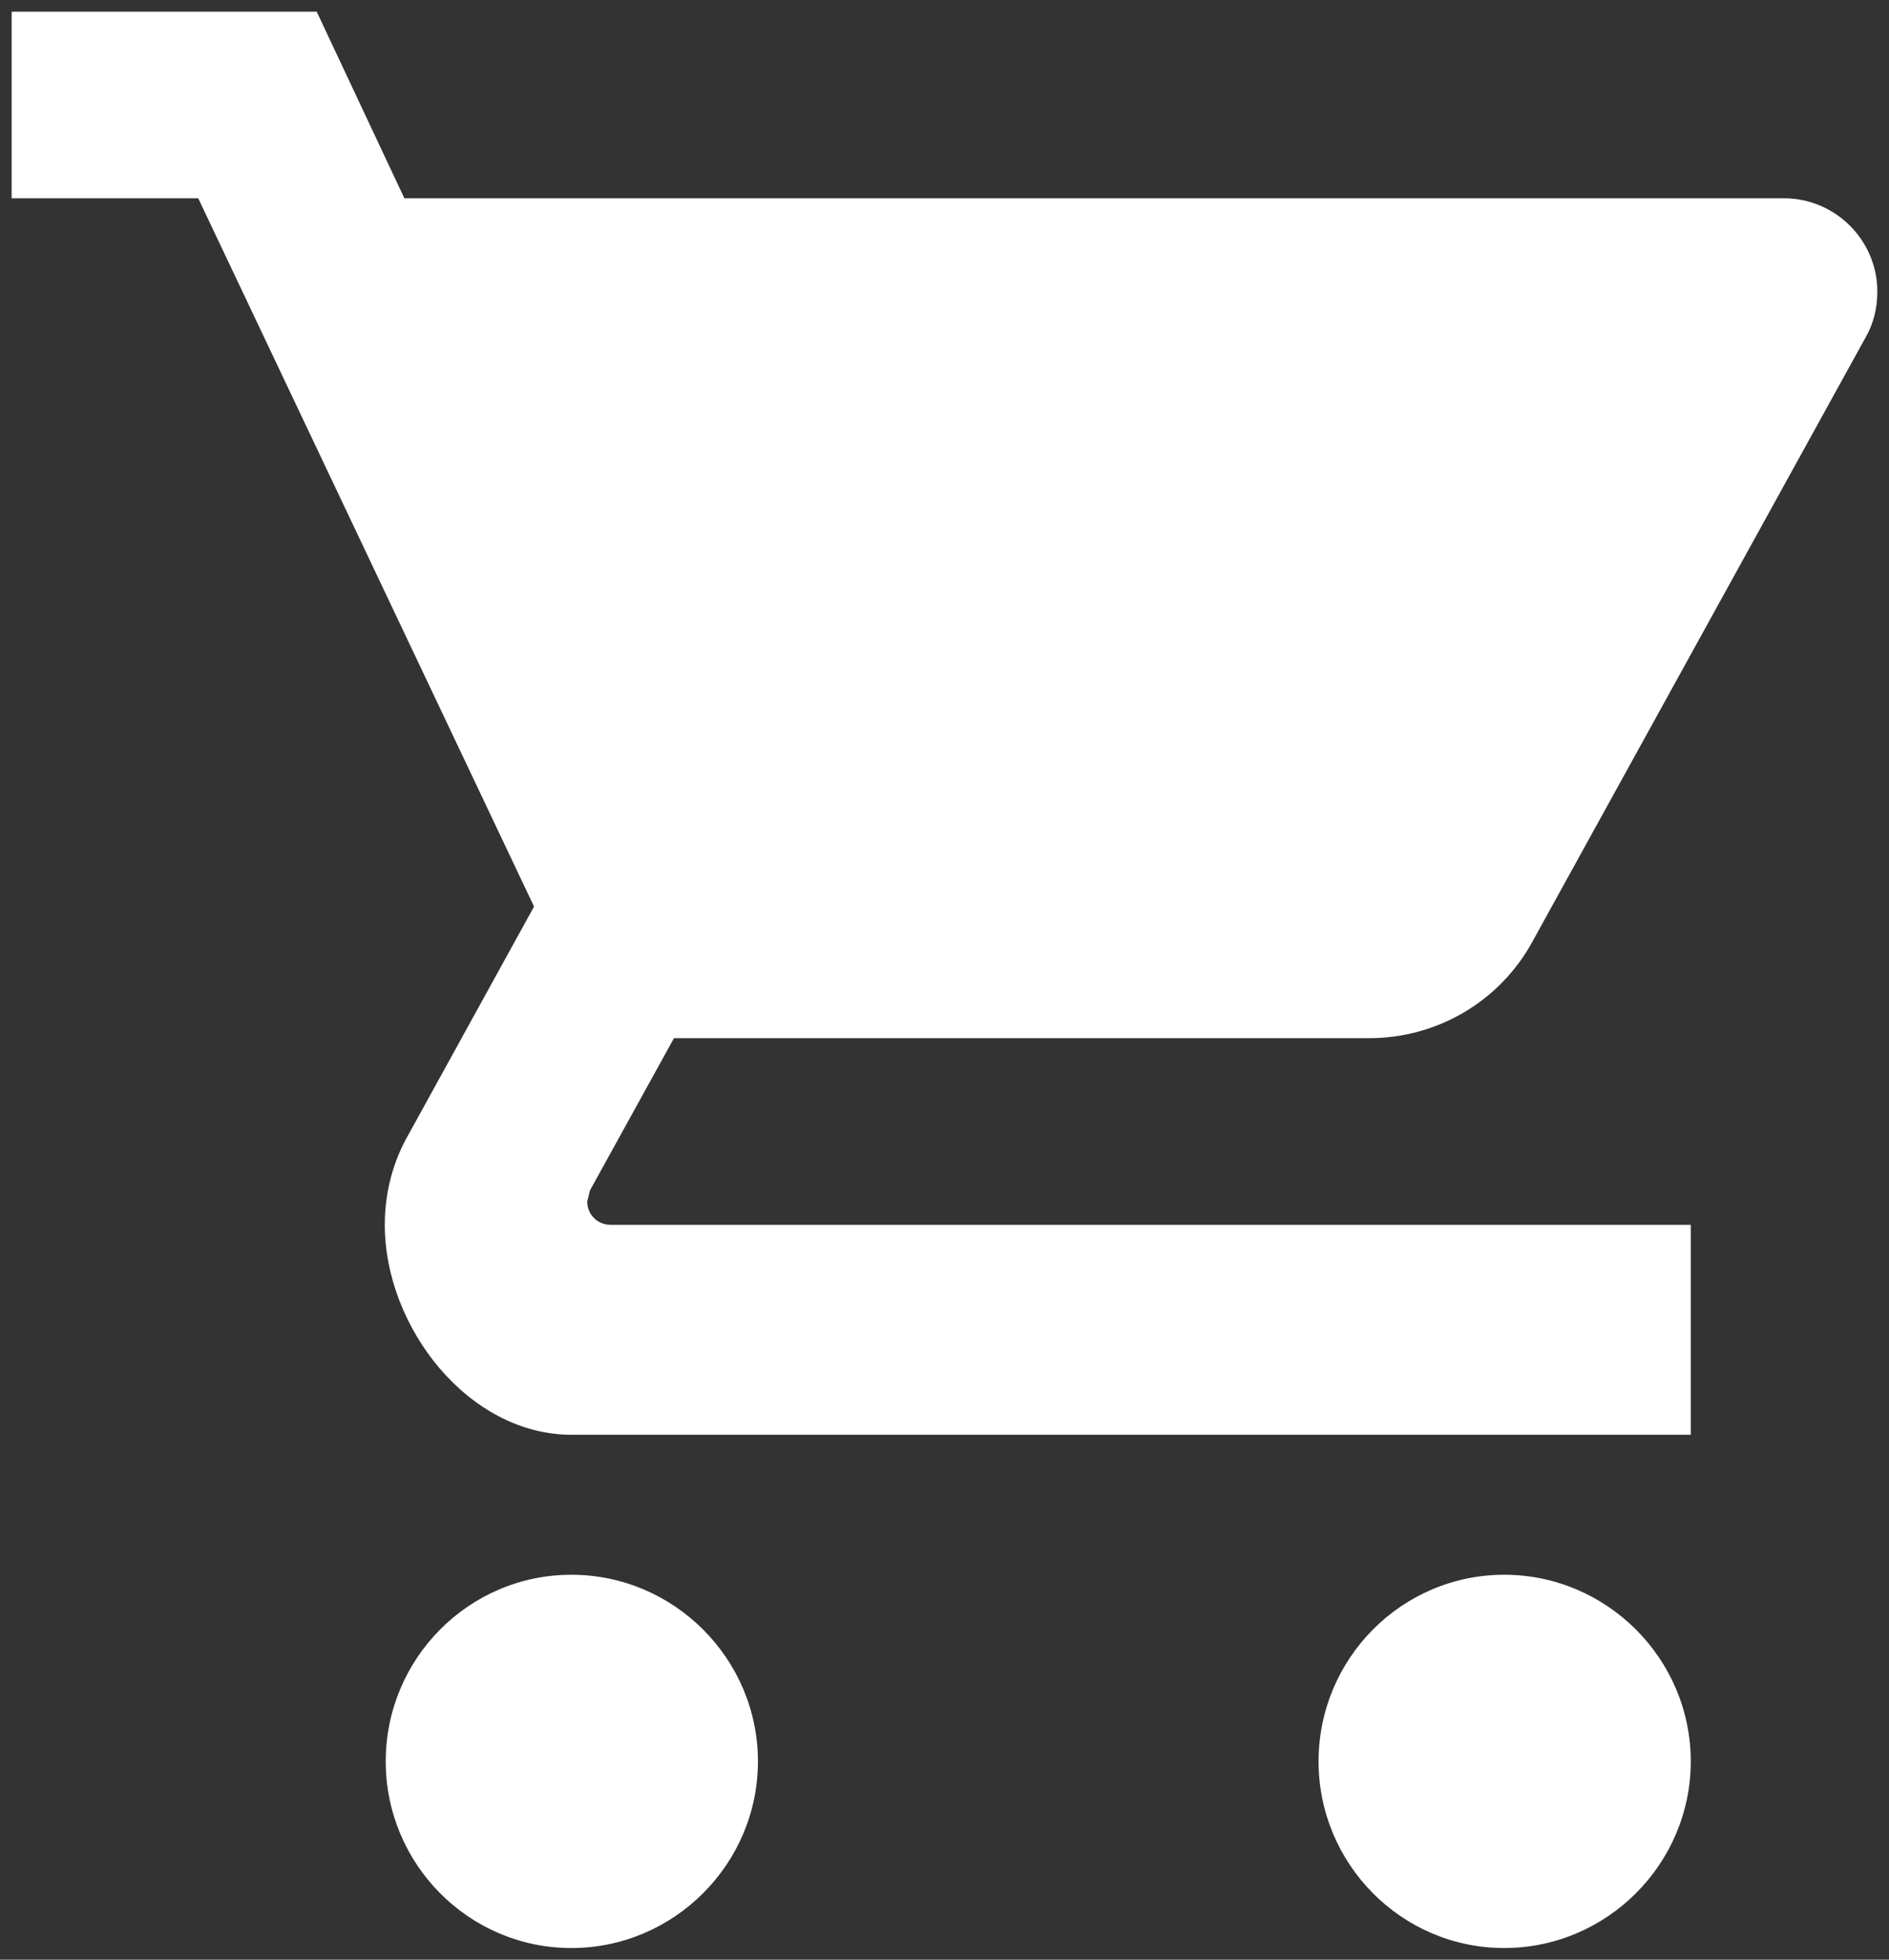 <svg width="81" height="84" viewBox="0 0 81 84" fill="none" xmlns="http://www.w3.org/2000/svg">
<rect x="0" y="0" width="81" height="84" fill="#333333" stroke="none"/>
<path d="M24.5 67.5C20.1 67.5 16.54 71.1 16.54 75.5C16.54 79.9 20.1 83.5 24.5 83.5C28.9 83.5 32.5 79.9 32.5 75.5C32.5 71.1 28.9 67.5 24.5 67.5ZM0.5 0.5V8.5H8.5L22.9 38.86L17.5 48.66C16.86 49.78 16.5 51.1 16.5 52.5C16.5 56.9 20.1 61.5 24.5 61.5H72.5V52.5H26.18C25.62 52.5 25.18 52.06 25.18 51.5L25.3 51.02L28.9 44.5H58.7C61.7 44.5 64.34 42.86 65.7 40.38L80.02 14.42C80.34 13.86 80.5 13.18 80.5 12.5C80.5 10.3 78.7 8.5 76.5 8.5H17.34L13.58 0.5H0.5ZM64.5 67.5C60.1 67.5 56.54 71.1 56.54 75.5C56.54 79.9 60.1 83.5 64.5 83.5C68.9 83.5 72.5 79.9 72.5 75.5C72.5 71.1 68.9 67.5 64.5 67.5Z" fill="white"/>
</svg>
